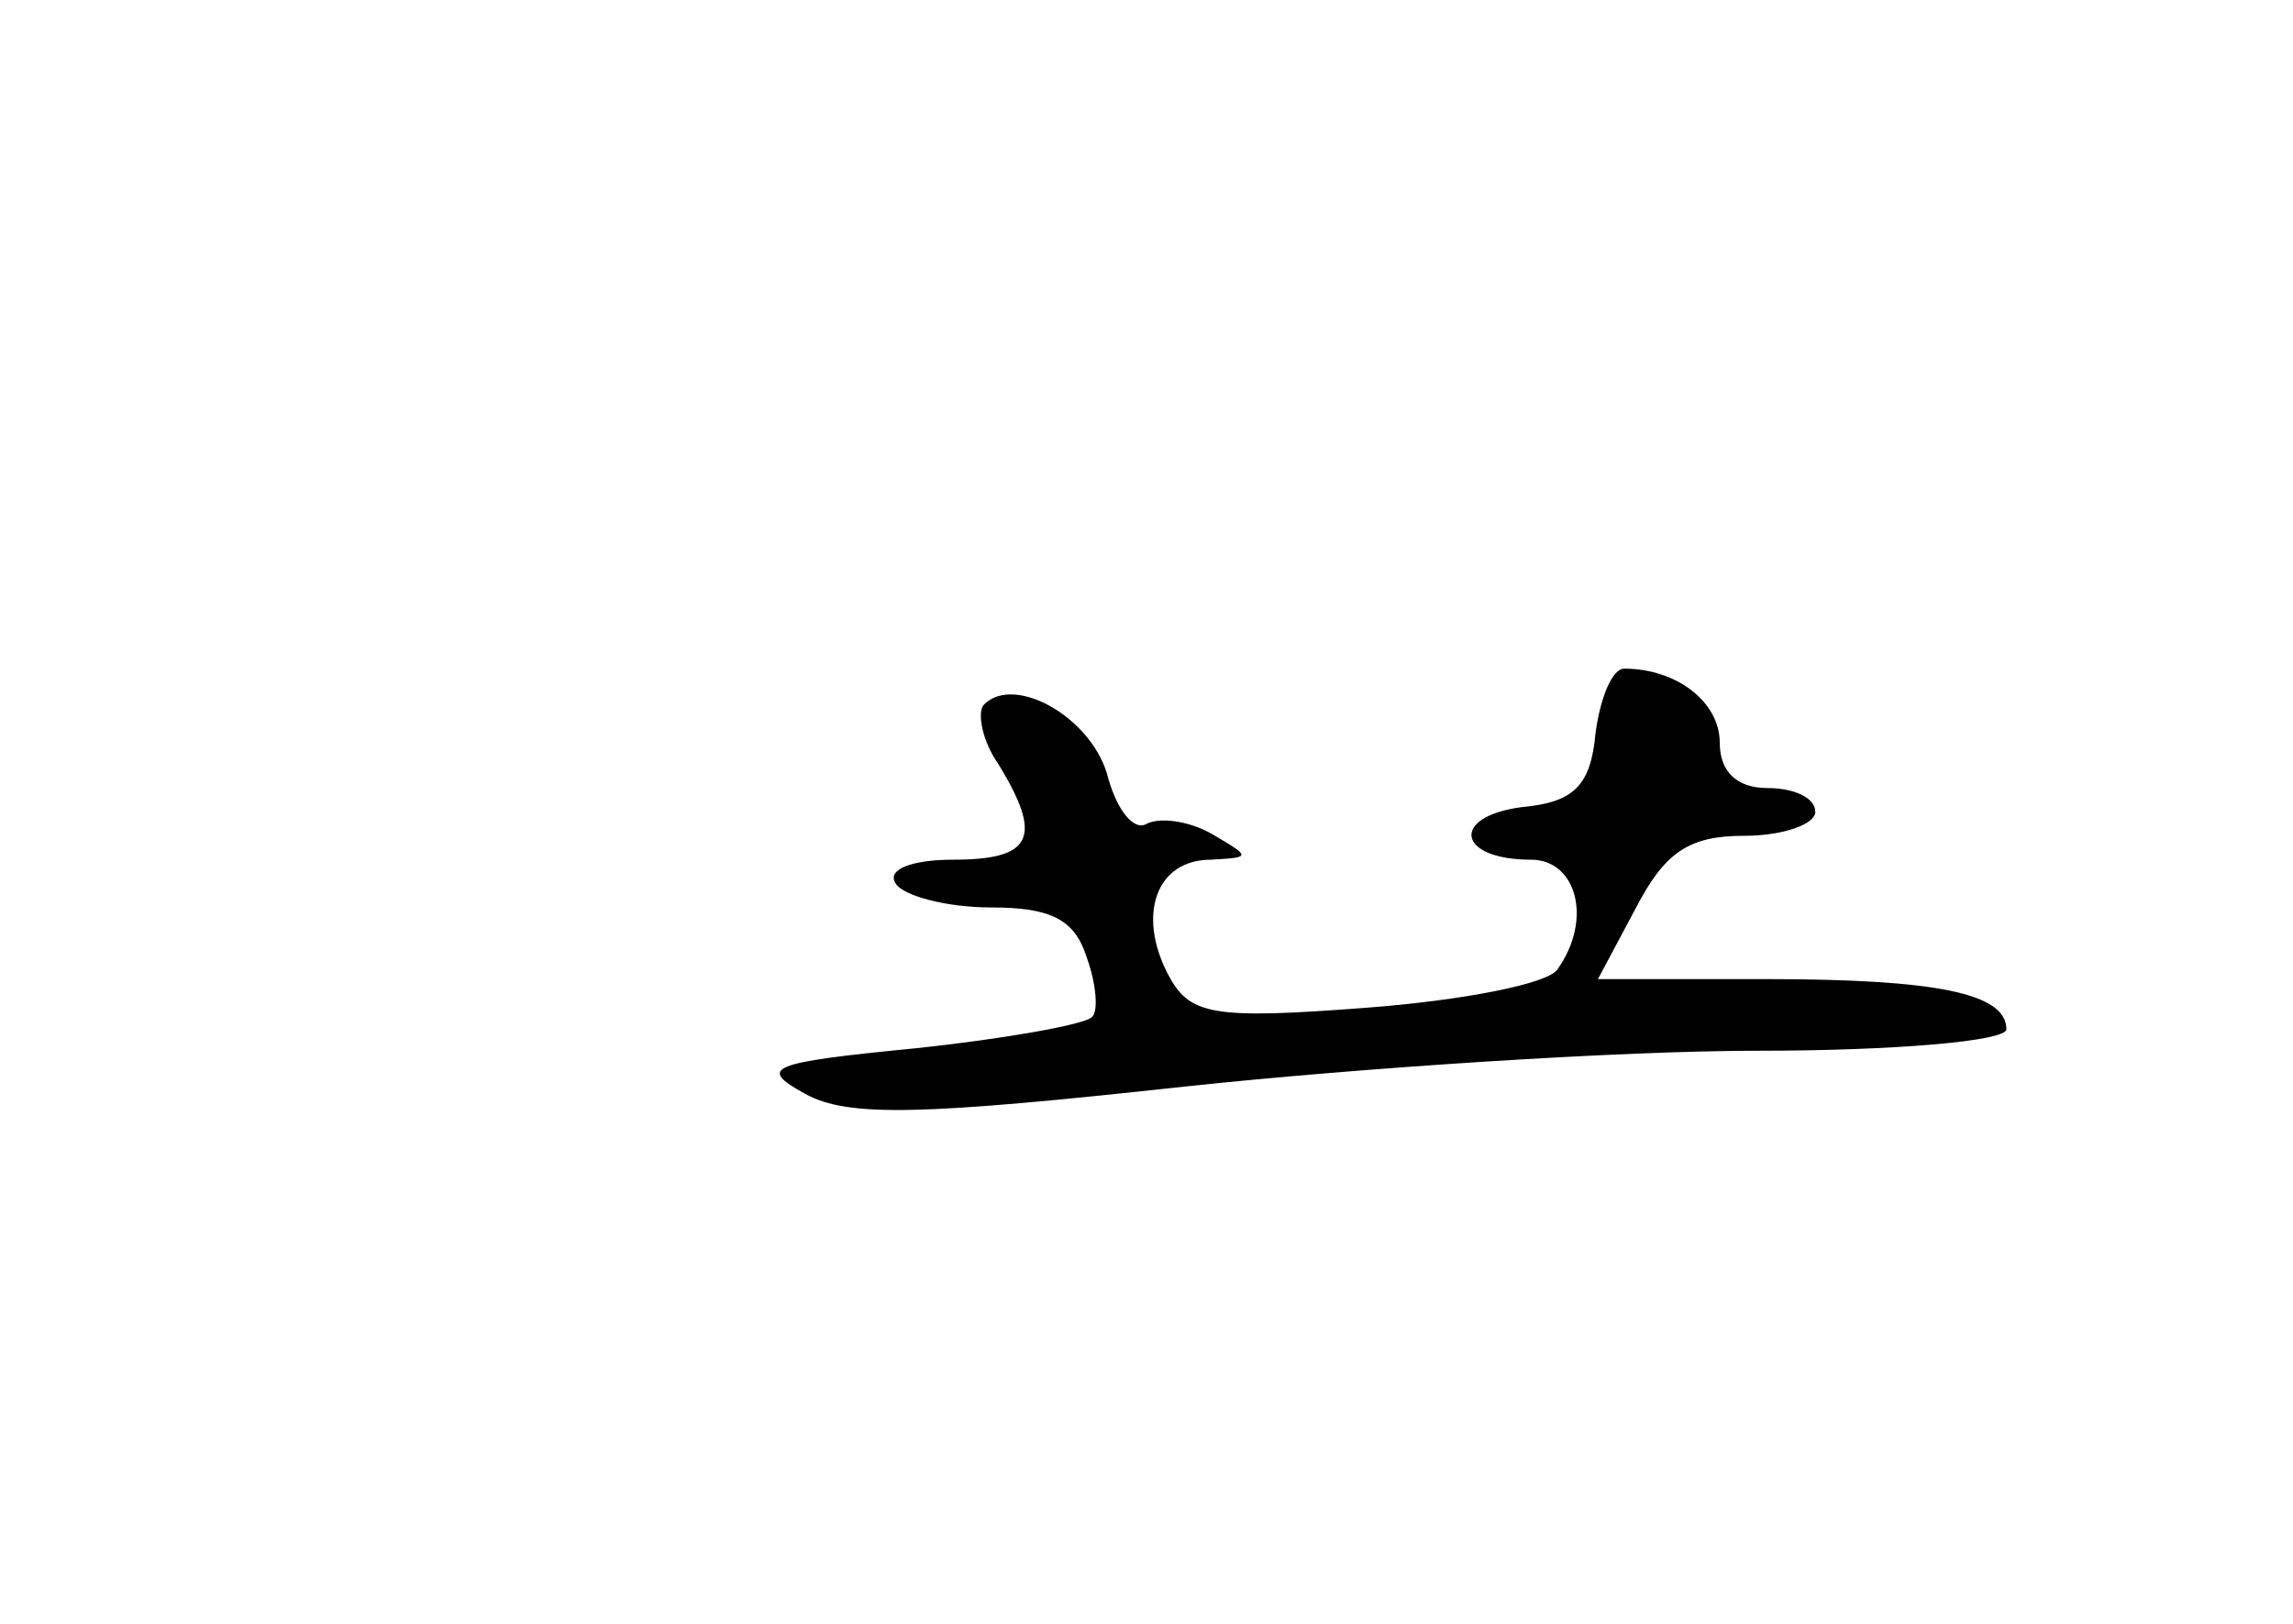 <?xml version="1.0" standalone="no"?>
<!DOCTYPE svg PUBLIC "-//W3C//DTD SVG 20010904//EN"
 "http://www.w3.org/TR/2001/REC-SVG-20010904/DTD/svg10.dtd">
<svg version="1.0" xmlns="http://www.w3.org/2000/svg"
 width="96pt" height="68pt" viewBox="0 0 96 68"
 preserveAspectRatio="xMidYMid meet">
<g transform="translate(0,68) scale(0.1,-0.1)"
fill="#000000" stroke="none">
<path d="M668 373 c-2 -22 -9 -29 -31 -31 -30 -4 -27 -22 4 -22 19 0 26 -25
11 -46 -4 -6 -40 -13 -80 -16 -65 -5 -74 -3 -83 14 -13 25 -5 48 18 48 17 1
17 1 0 11 -9 5 -21 7 -27 4 -5 -3 -12 5 -16 19 -6 25 -39 44 -52 31 -3 -3 -1
-15 6 -25 19 -31 14 -40 -19 -40 -17 0 -28 -4 -24 -10 3 -5 21 -10 40 -10 25
0 35 -5 40 -21 4 -11 5 -23 2 -25 -3 -3 -36 -9 -74 -13 -61 -6 -66 -8 -46 -19
18 -10 49 -9 159 3 75 8 183 15 240 15 57 0 104 4 104 9 0 15 -29 21 -101 21
l-70 0 16 30 c12 23 22 30 45 30 17 0 30 5 30 10 0 6 -9 10 -20 10 -13 0 -20
7 -20 19 0 17 -18 31 -40 31 -5 0 -10 -12 -12 -27z"/>
</g>
</svg>
